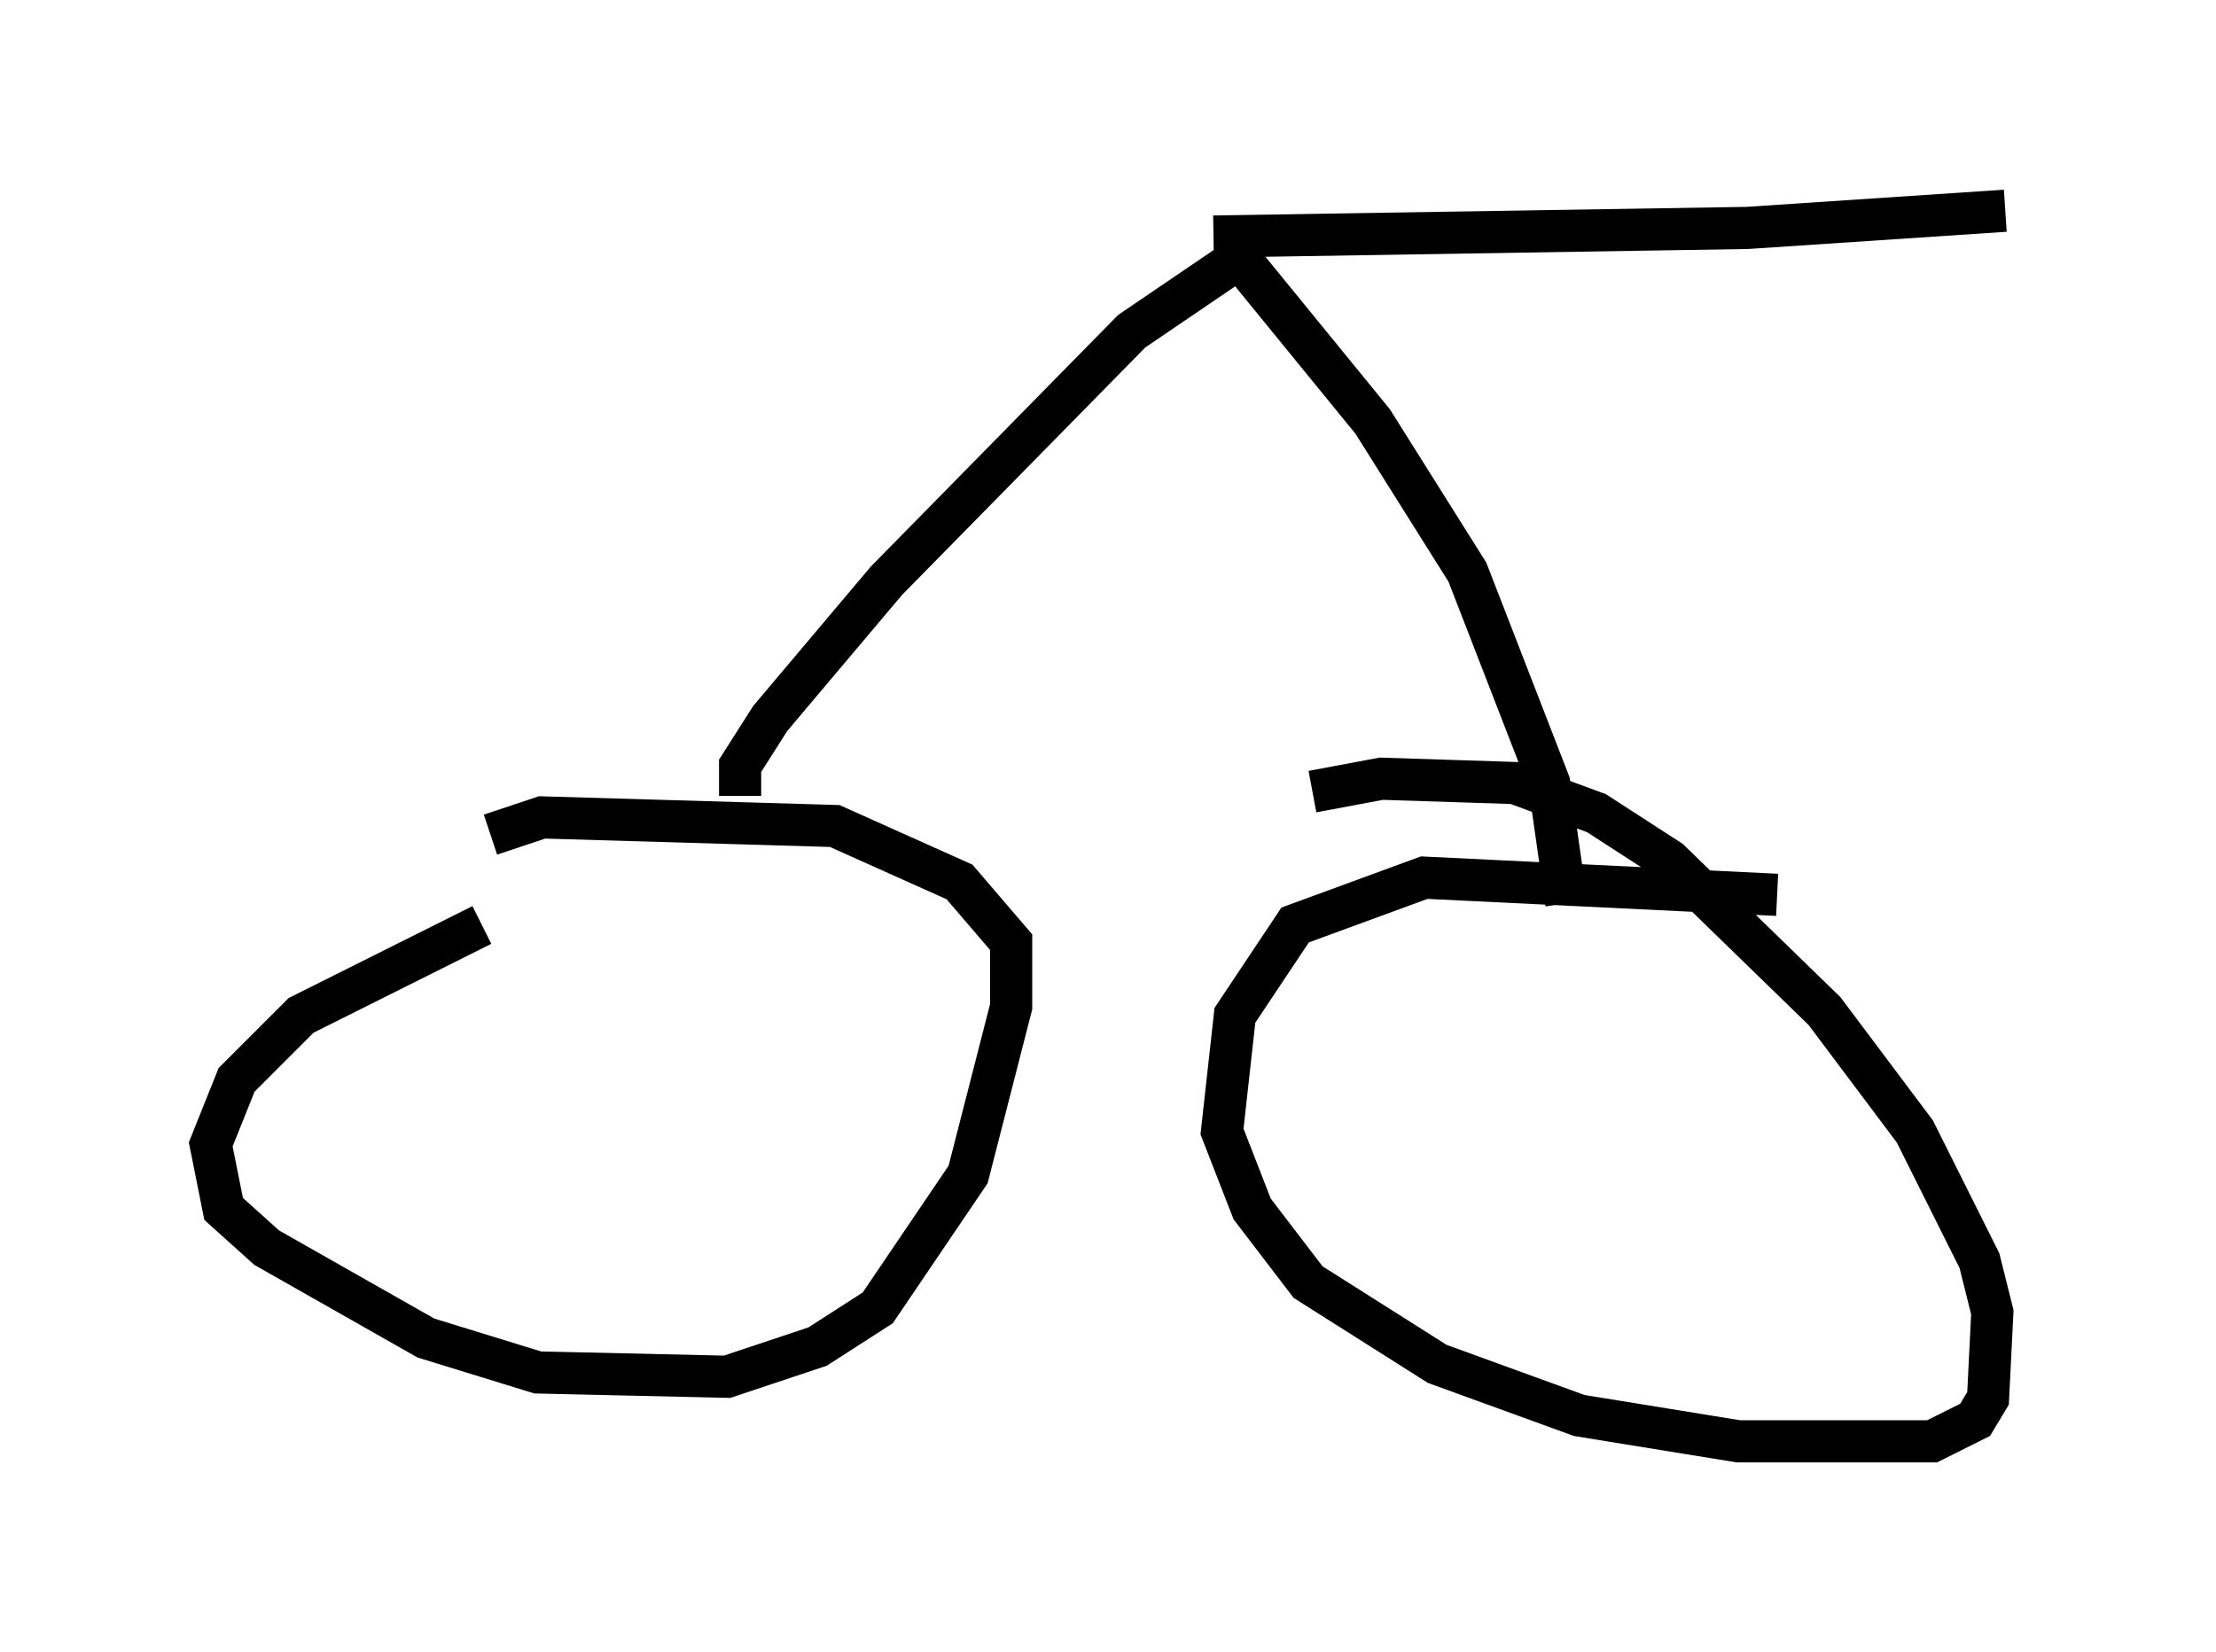 <?xml version="1.0" encoding="utf-8" ?>
<svg baseProfile="full" height="39.196" version="1.1" width="52.569" xmlns="http://www.w3.org/2000/svg" xmlns:ev="http://www.w3.org/2001/xml-events" xmlns:xlink="http://www.w3.org/1999/xlink"><defs /><rect fill="white" height="39.196" width="52.569" x="0" y="0" /><path d="M15.106, 20.721 m-3.675, 1.225 l-4.288, 2.144 -1.531, 1.531 l-0.613, 1.531 0.306, 1.531 l1.021, 0.919 3.777, 2.144 l2.654, 0.817 4.492, 0.102 l2.144, -0.715 1.429, -0.919 l2.144, -3.165 1.021, -3.981 l0.0, -1.531 -1.225, -1.429 l-2.96, -1.327 -6.942, -0.204 l-1.225, 0.408 m30.523, 1.429 l-8.371, -0.408 -3.063, 1.123 l-1.429, 2.144 -0.306, 2.756 l0.715, 1.838 1.327, 1.735 l3.063, 1.94 3.369, 1.225 l3.777, 0.613 4.594, 0.0 l1.021, -0.51 0.306, -0.51 l0.102, -2.042 -0.306, -1.225 l-1.531, -3.063 -2.144, -2.858 l-3.675, -3.573 -1.735, -1.123 l-1.94, -0.715 -3.165, -0.102 l-1.633, 0.306 m-13.577, 0.102 l0.0, -0.715 0.715, -1.123 l2.756, -3.267 5.819, -5.921 l2.552, -1.735 3.165, 3.879 l2.246, 3.573 1.94, 5.002 l0.408, 2.858 m-8.371, -15.823 l12.658, -0.204 6.125, -0.408 " fill="none" stroke="black" stroke-width="1" /></svg>